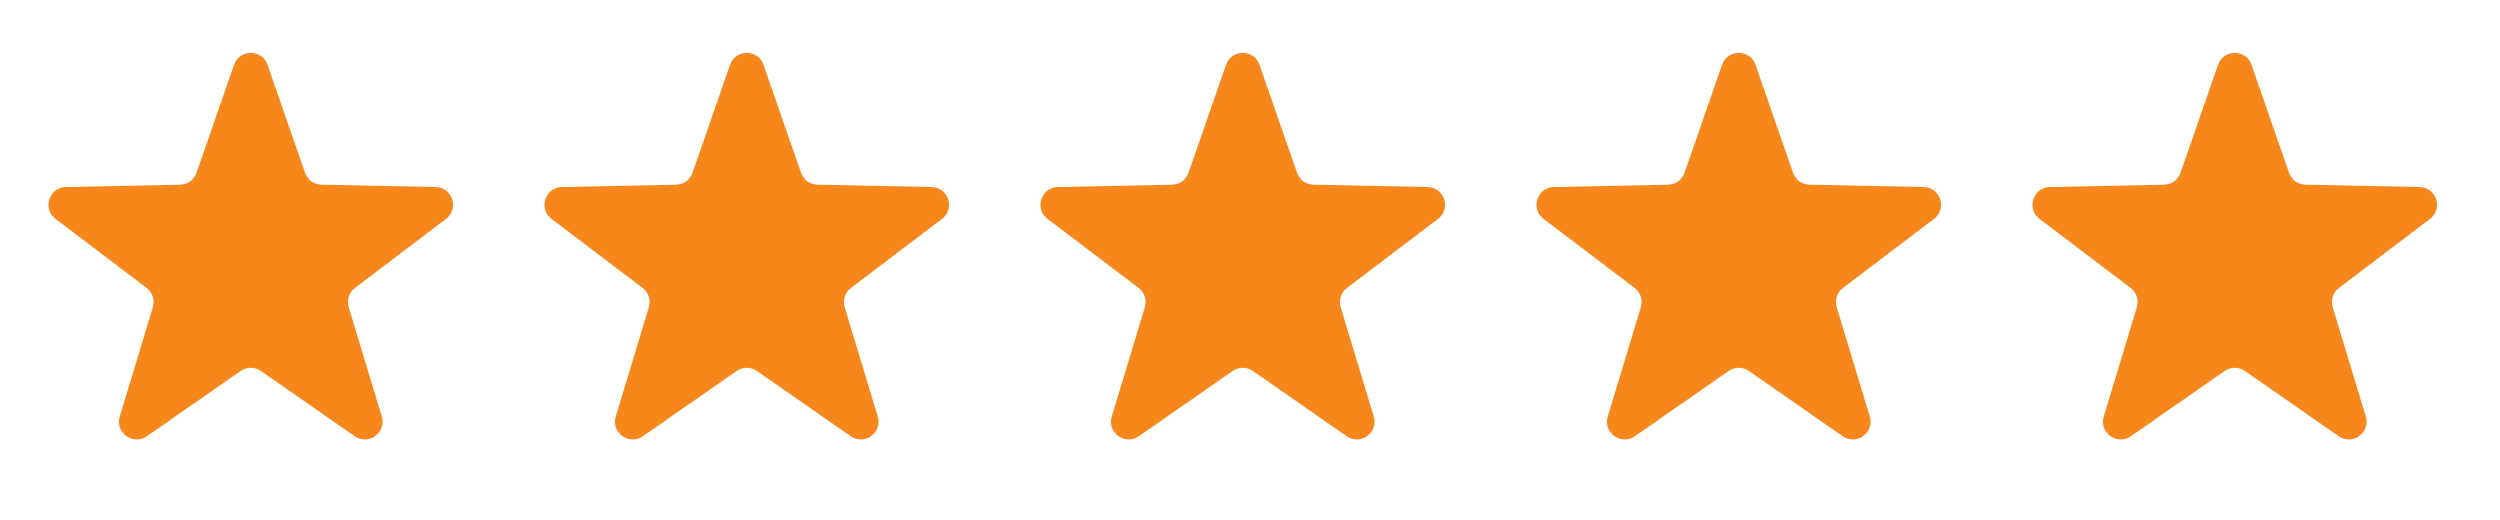 <svg width="125" height="26" viewBox="0 0 125 26" fill="none" xmlns="http://www.w3.org/2000/svg">
<path d="M11.702 3.242C11.978 2.449 13.1 2.449 13.376 3.242L15.252 8.64C15.374 8.99 15.7 9.228 16.07 9.235L21.785 9.352C22.624 9.369 22.971 10.436 22.302 10.943L17.747 14.396C17.452 14.62 17.327 15.003 17.435 15.358L19.09 20.828C19.333 21.632 18.425 22.291 17.736 21.812L13.045 18.547C12.741 18.336 12.337 18.336 12.033 18.547L7.342 21.812C6.653 22.291 5.745 21.632 5.988 20.828L7.643 15.358C7.75 15.003 7.626 14.62 7.331 14.396L2.776 10.943C2.107 10.436 2.454 9.369 3.293 9.352L9.007 9.235C9.378 9.228 9.704 8.99 9.826 8.64L11.702 3.242Z" fill="#F7871B"/>
<path d="M36.502 3.242C36.778 2.449 37.9 2.449 38.175 3.242L40.052 8.64C40.173 8.99 40.5 9.228 40.87 9.235L46.584 9.352C47.424 9.369 47.77 10.436 47.101 10.943L42.547 14.396C42.252 14.62 42.127 15.003 42.234 15.358L43.889 20.828C44.133 21.632 43.225 22.291 42.536 21.812L37.845 18.547C37.541 18.336 37.137 18.336 36.833 18.547L32.142 21.812C31.452 22.291 30.545 21.632 30.788 20.828L32.443 15.358C32.55 15.003 32.425 14.62 32.13 14.396L27.576 10.943C26.907 10.436 27.254 9.369 28.093 9.352L33.807 9.235C34.178 9.228 34.504 8.99 34.626 8.64L36.502 3.242Z" fill="#F7871B"/>
<path d="M61.302 3.242C61.578 2.449 62.699 2.449 62.975 3.242L64.852 8.64C64.973 8.99 65.3 9.228 65.67 9.235L71.384 9.352C72.224 9.369 72.57 10.436 71.901 10.943L67.347 14.396C67.052 14.62 66.927 15.003 67.034 15.358L68.689 20.828C68.932 21.632 68.025 22.291 67.335 21.812L62.644 18.547C62.34 18.336 61.937 18.336 61.633 18.547L56.941 21.812C56.252 22.291 55.345 21.632 55.588 20.828L57.243 15.358C57.35 15.003 57.225 14.62 56.93 14.396L52.376 10.943C51.707 10.436 52.053 9.369 52.893 9.352L58.607 9.235C58.977 9.228 59.304 8.99 59.425 8.64L61.302 3.242Z" fill="#F7871B"/>
<path d="M86.102 3.242C86.378 2.449 87.5 2.449 87.776 3.242L89.652 8.64C89.774 8.99 90.1 9.228 90.471 9.235L96.185 9.352C97.024 9.369 97.371 10.436 96.702 10.943L92.147 14.396C91.852 14.62 91.728 15.003 91.835 15.358L93.49 20.828C93.733 21.632 92.825 22.291 92.136 21.812L87.445 18.547C87.141 18.336 86.737 18.336 86.433 18.547L81.742 21.812C81.053 22.291 80.145 21.632 80.388 20.828L82.043 15.358C82.151 15.003 82.026 14.62 81.731 14.396L77.177 10.943C76.507 10.436 76.854 9.369 77.694 9.352L83.407 9.235C83.778 9.228 84.104 8.99 84.226 8.64L86.102 3.242Z" fill="#F7871B"/>
<path d="M110.902 3.242C111.178 2.449 112.3 2.449 112.575 3.242L114.452 8.64C114.574 8.99 114.9 9.228 115.27 9.235L120.984 9.352C121.824 9.369 122.171 10.436 121.501 10.943L116.947 14.396C116.652 14.62 116.527 15.003 116.635 15.358L118.29 20.828C118.533 21.632 117.625 22.291 116.936 21.812L112.245 18.547C111.941 18.336 111.537 18.336 111.233 18.547L106.542 21.812C105.853 22.291 104.945 21.632 105.188 20.828L106.843 15.358C106.95 15.003 106.826 14.62 106.53 14.396L101.976 10.943C101.307 10.436 101.654 9.369 102.493 9.352L108.207 9.235C108.578 9.228 108.904 8.99 109.026 8.64L110.902 3.242Z" fill="#F7871B"/>
</svg>

